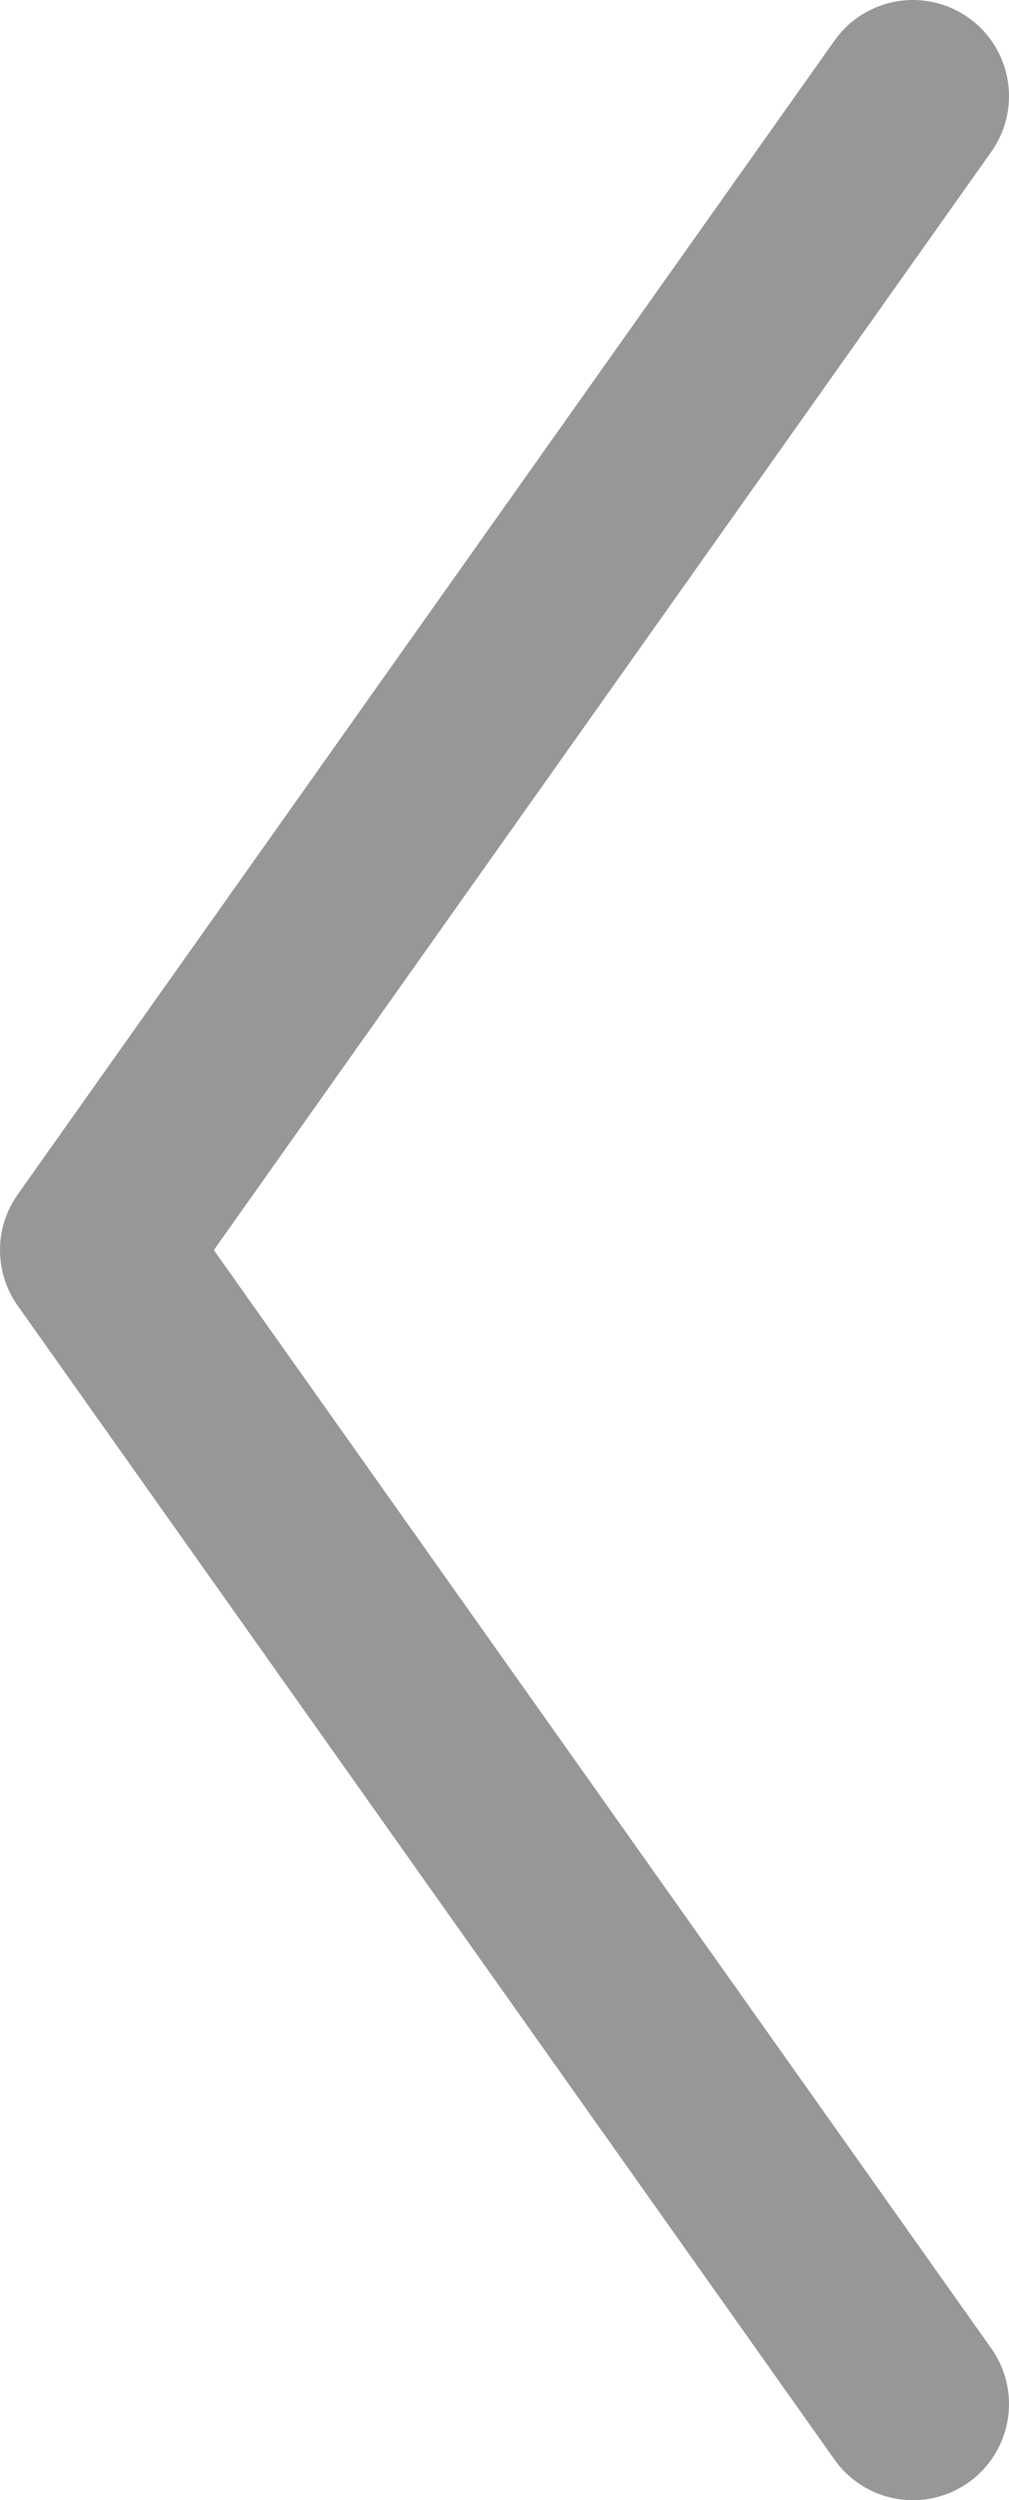 <svg xmlns="http://www.w3.org/2000/svg" width="21" height="52" viewBox="0 0 21 52">
    <path fill="none" fill-rule="evenodd" stroke="#979797" stroke-linecap="round" stroke-linejoin="round" stroke-width="4" d="M19 2L2 26l17 24" />
</svg>
